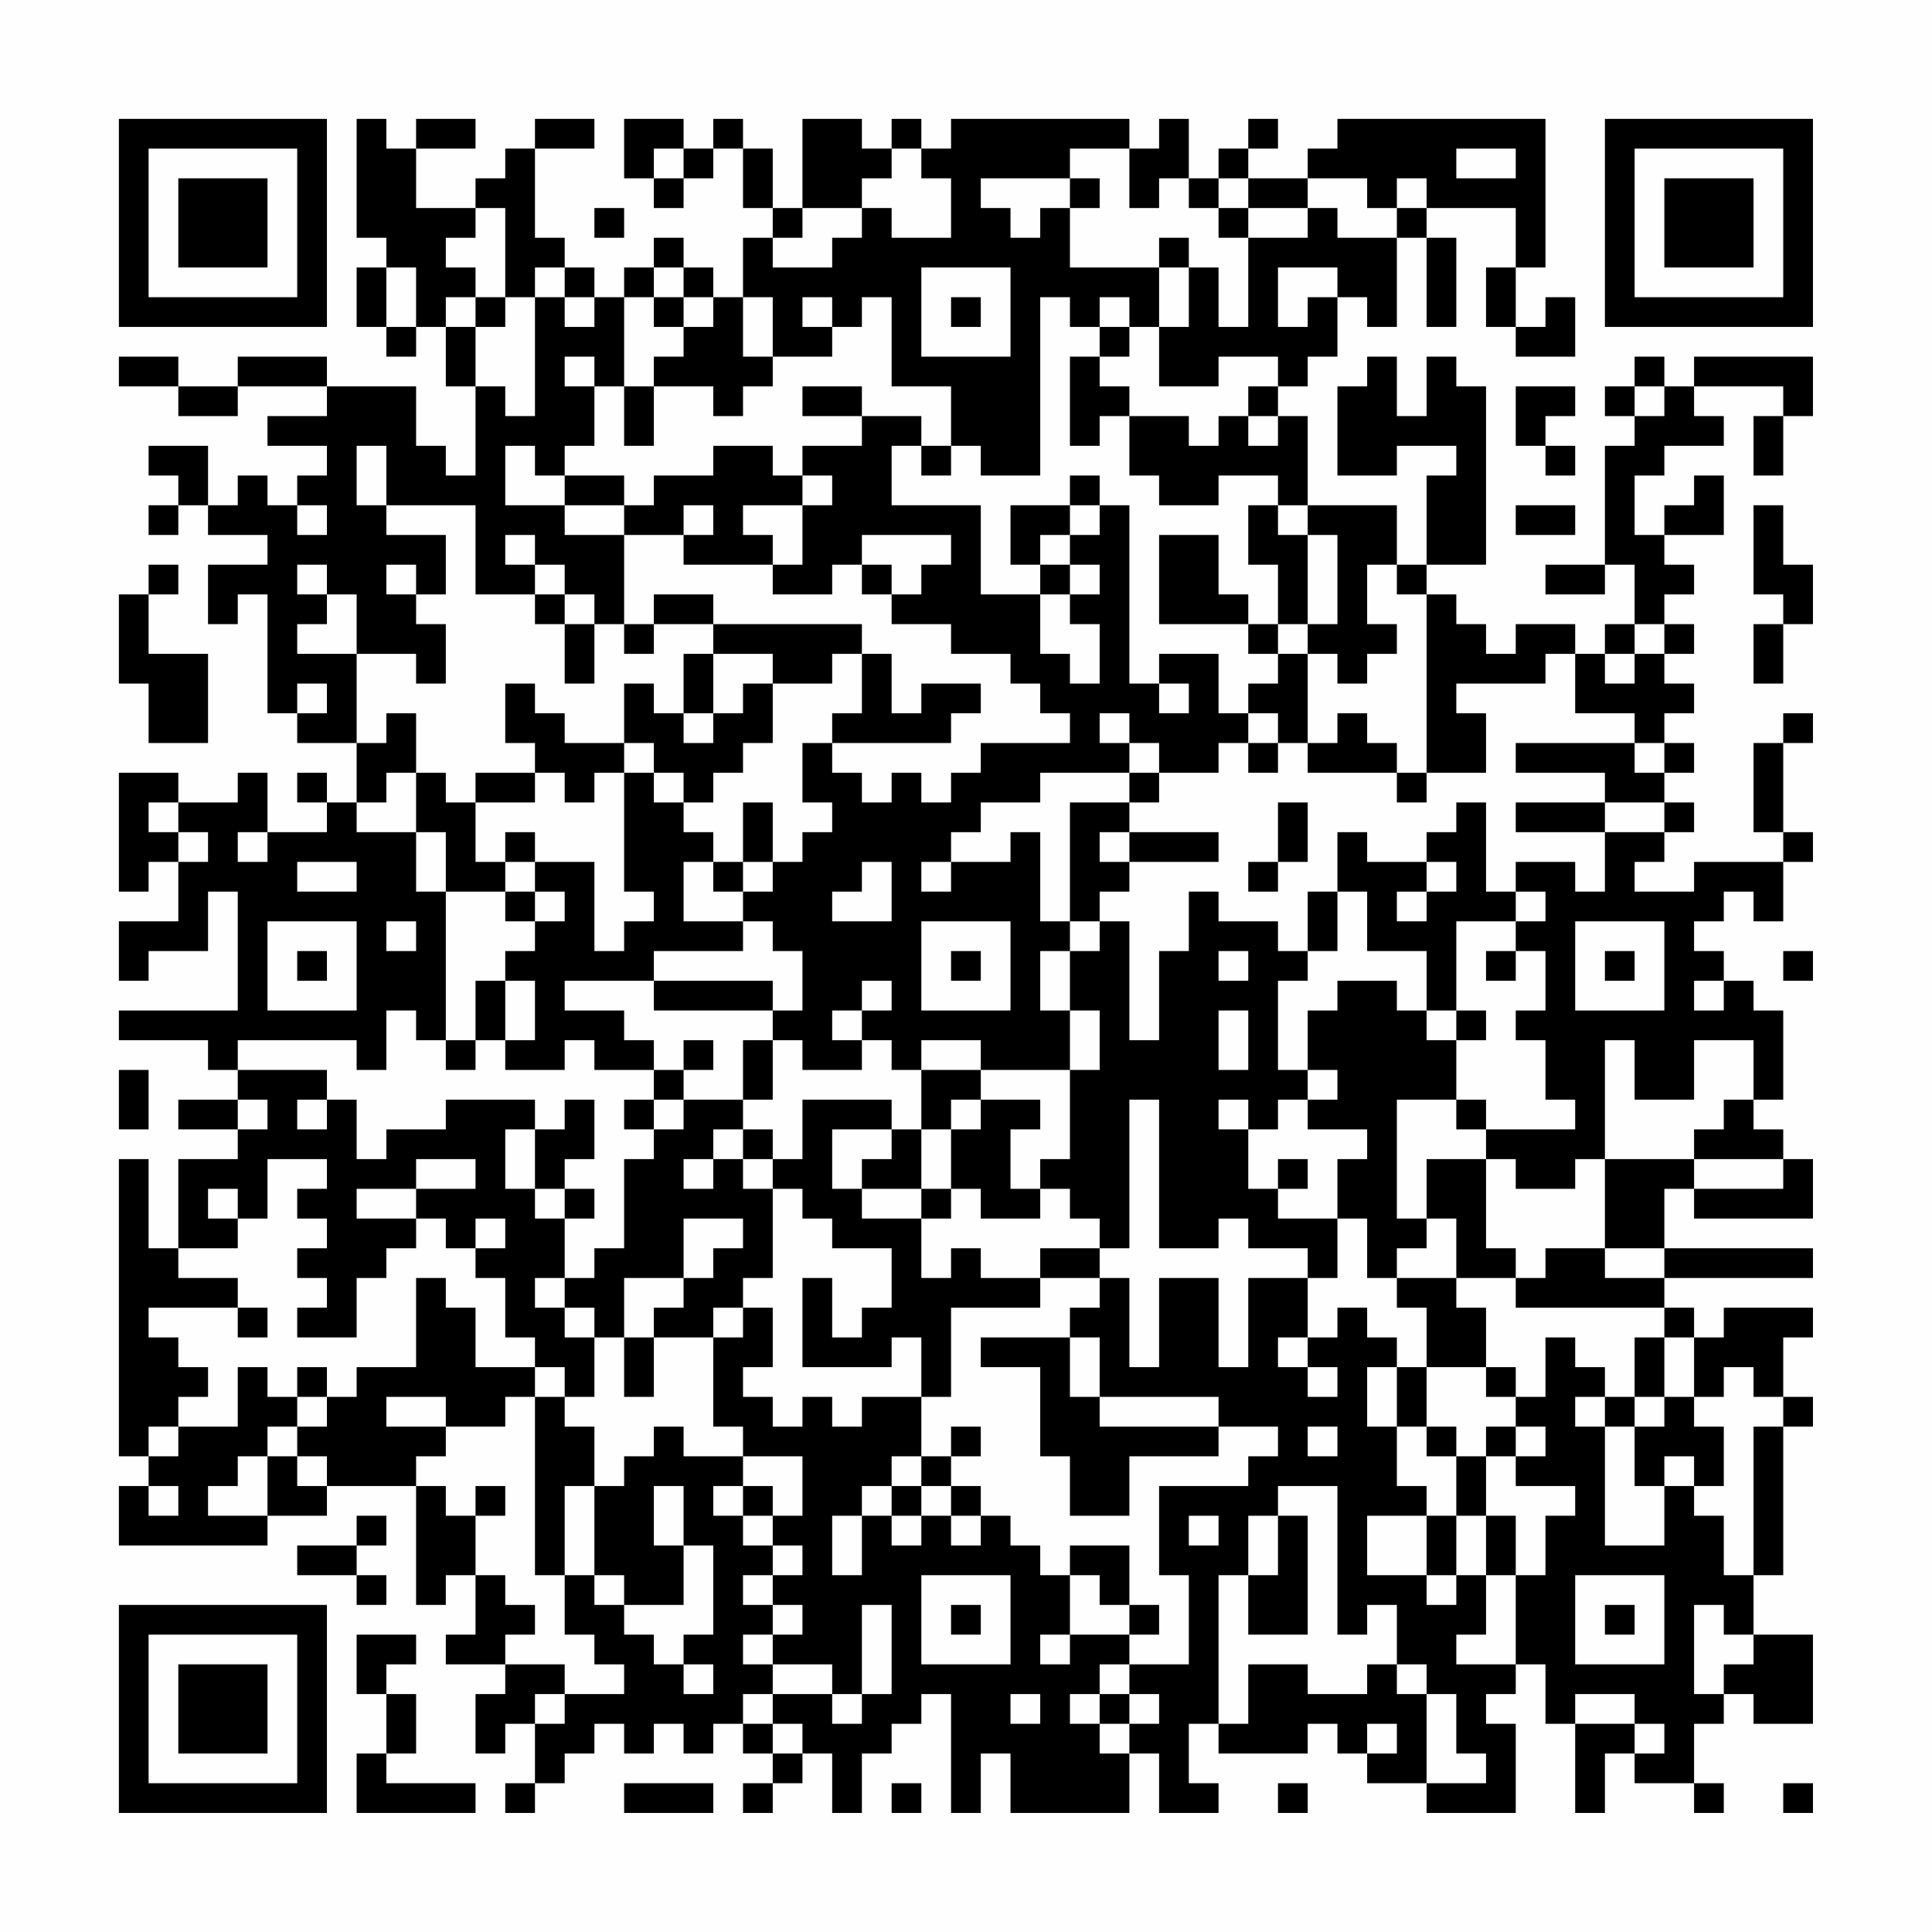 <?xml version="1.0" encoding="UTF-8"?>
<svg xmlns="http://www.w3.org/2000/svg" version="1.1" width="300" height="300" viewBox="0 0 300 300"><rect x="0" y="0" width="300" height="300" fill="#fefefe"/><g transform="scale(4.615)"><g transform="translate(4,4)"><path fill-rule="evenodd" d="M8 0L8 4L9 4L9 5L8 5L8 7L9 7L9 8L10 8L10 7L11 7L11 9L12 9L12 12L11 12L11 11L10 11L10 9L7 9L7 8L4 8L4 9L2 9L2 8L0 8L0 9L2 9L2 10L4 10L4 9L7 9L7 10L5 10L5 11L7 11L7 12L6 12L6 13L5 13L5 12L4 12L4 13L3 13L3 11L1 11L1 12L2 12L2 13L1 13L1 14L2 14L2 13L3 13L3 14L5 14L5 15L3 15L3 17L4 17L4 16L5 16L5 20L6 20L6 21L8 21L8 23L7 23L7 22L6 22L6 23L7 23L7 24L5 24L5 22L4 22L4 23L2 23L2 22L0 22L0 26L1 26L1 25L2 25L2 27L0 27L0 29L1 29L1 28L3 28L3 26L4 26L4 30L0 30L0 31L3 31L3 32L4 32L4 33L2 33L2 34L4 34L4 35L2 35L2 38L1 38L1 35L0 35L0 45L1 45L1 46L0 46L0 48L5 48L5 47L7 47L7 46L10 46L10 50L11 50L11 49L12 49L12 51L11 51L11 52L13 52L13 53L12 53L12 55L13 55L13 54L14 54L14 56L13 56L13 57L14 57L14 56L15 56L15 55L16 55L16 54L17 54L17 55L18 55L18 54L19 54L19 55L20 55L20 54L21 54L21 55L22 55L22 56L21 56L21 57L22 57L22 56L23 56L23 55L24 55L24 57L25 57L25 55L26 55L26 54L27 54L27 53L28 53L28 57L29 57L29 55L30 55L30 57L34 57L34 55L35 55L35 57L37 57L37 56L36 56L36 54L37 54L37 55L40 55L40 54L41 54L41 55L42 55L42 56L44 56L44 57L47 57L47 54L46 54L46 53L47 53L47 52L48 52L48 54L49 54L49 57L50 57L50 55L51 55L51 56L53 56L53 57L54 57L54 56L53 56L53 54L54 54L54 53L55 53L55 54L57 54L57 51L55 51L55 49L56 49L56 44L57 44L57 43L56 43L56 41L57 41L57 40L54 40L54 41L53 41L53 40L52 40L52 39L57 39L57 38L52 38L52 36L53 36L53 37L57 37L57 35L56 35L56 34L55 34L55 33L56 33L56 30L55 30L55 29L54 29L54 28L53 28L53 27L54 27L54 26L55 26L55 27L56 27L56 25L57 25L57 24L56 24L56 21L57 21L57 20L56 20L56 21L55 21L55 24L56 24L56 25L53 25L53 26L51 26L51 25L52 25L52 24L53 24L53 23L52 23L52 22L53 22L53 21L52 21L52 20L53 20L53 19L52 19L52 18L53 18L53 17L52 17L52 16L53 16L53 15L52 15L52 14L54 14L54 12L53 12L53 13L52 13L52 14L51 14L51 12L52 12L52 11L54 11L54 10L53 10L53 9L56 9L56 10L55 10L55 12L56 12L56 10L57 10L57 8L53 8L53 9L52 9L52 8L51 8L51 9L50 9L50 10L51 10L51 11L50 11L50 15L48 15L48 16L50 16L50 15L51 15L51 17L50 17L50 18L49 18L49 17L47 17L47 18L46 18L46 17L45 17L45 16L44 16L44 15L46 15L46 9L45 9L45 8L44 8L44 10L43 10L43 8L42 8L42 9L41 9L41 12L43 12L43 11L45 11L45 12L44 12L44 15L43 15L43 13L40 13L40 10L39 10L39 9L40 9L40 8L41 8L41 6L42 6L42 7L43 7L43 4L44 4L44 7L45 7L45 4L44 4L44 3L47 3L47 5L46 5L46 7L47 7L47 8L49 8L49 6L48 6L48 7L47 7L47 5L48 5L48 0L41 0L41 1L40 1L40 2L38 2L38 1L39 1L39 0L38 0L38 1L37 1L37 2L36 2L36 0L35 0L35 1L34 1L34 0L28 0L28 1L27 1L27 0L26 0L26 1L25 1L25 0L23 0L23 3L22 3L22 1L21 1L21 0L20 0L20 1L19 1L19 0L17 0L17 2L18 2L18 3L19 3L19 2L20 2L20 1L21 1L21 3L22 3L22 4L21 4L21 6L20 6L20 5L19 5L19 4L18 4L18 5L17 5L17 6L16 6L16 5L15 5L15 4L14 4L14 1L16 1L16 0L14 0L14 1L13 1L13 2L12 2L12 3L10 3L10 1L12 1L12 0L10 0L10 1L9 1L9 0ZM18 1L18 2L19 2L19 1ZM26 1L26 2L25 2L25 3L23 3L23 4L22 4L22 5L24 5L24 4L25 4L25 3L26 3L26 4L28 4L28 2L27 2L27 1ZM32 1L32 2L29 2L29 3L30 3L30 4L31 4L31 3L32 3L32 5L35 5L35 7L34 7L34 6L33 6L33 7L32 7L32 6L31 6L31 12L29 12L29 11L28 11L28 9L26 9L26 6L25 6L25 7L24 7L24 6L23 6L23 7L24 7L24 8L22 8L22 6L21 6L21 8L22 8L22 9L21 9L21 10L20 10L20 9L18 9L18 8L19 8L19 7L20 7L20 6L19 6L19 5L18 5L18 6L17 6L17 9L16 9L16 8L15 8L15 9L16 9L16 11L15 11L15 12L14 12L14 11L13 11L13 13L15 13L15 14L17 14L17 17L16 17L16 16L15 16L15 15L14 15L14 14L13 14L13 15L14 15L14 16L12 16L12 13L9 13L9 11L8 11L8 13L9 13L9 14L11 14L11 16L10 16L10 15L9 15L9 16L10 16L10 17L11 17L11 19L10 19L10 18L8 18L8 16L7 16L7 15L6 15L6 16L7 16L7 17L6 17L6 18L8 18L8 21L9 21L9 20L10 20L10 22L9 22L9 23L8 23L8 24L10 24L10 26L11 26L11 31L10 31L10 30L9 30L9 32L8 32L8 31L4 31L4 32L7 32L7 33L6 33L6 34L7 34L7 33L8 33L8 35L9 35L9 34L11 34L11 33L14 33L14 34L13 34L13 36L14 36L14 37L15 37L15 39L14 39L14 40L15 40L15 41L16 41L16 43L15 43L15 42L14 42L14 41L13 41L13 39L12 39L12 38L13 38L13 37L12 37L12 38L11 38L11 37L10 37L10 36L12 36L12 35L10 35L10 36L8 36L8 37L10 37L10 38L9 38L9 39L8 39L8 41L6 41L6 40L7 40L7 39L6 39L6 38L7 38L7 37L6 37L6 36L7 36L7 35L5 35L5 37L4 37L4 36L3 36L3 37L4 37L4 38L2 38L2 39L4 39L4 40L1 40L1 41L2 41L2 42L3 42L3 43L2 43L2 44L1 44L1 45L2 45L2 44L4 44L4 42L5 42L5 43L6 43L6 44L5 44L5 45L4 45L4 46L3 46L3 47L5 47L5 45L6 45L6 46L7 46L7 45L6 45L6 44L7 44L7 43L8 43L8 42L10 42L10 39L11 39L11 40L12 40L12 42L14 42L14 43L13 43L13 44L11 44L11 43L9 43L9 44L11 44L11 45L10 45L10 46L11 46L11 47L12 47L12 49L13 49L13 50L14 50L14 51L13 51L13 52L15 52L15 53L14 53L14 54L15 54L15 53L17 53L17 52L16 52L16 51L15 51L15 49L16 49L16 50L17 50L17 51L18 51L18 52L19 52L19 53L20 53L20 52L19 52L19 51L20 51L20 48L19 48L19 46L18 46L18 48L19 48L19 50L17 50L17 49L16 49L16 46L17 46L17 45L18 45L18 44L19 44L19 45L21 45L21 46L20 46L20 47L21 47L21 48L22 48L22 49L21 49L21 50L22 50L22 51L21 51L21 52L22 52L22 53L21 53L21 54L22 54L22 55L23 55L23 54L22 54L22 53L24 53L24 54L25 54L25 53L26 53L26 50L25 50L25 53L24 53L24 52L22 52L22 51L23 51L23 50L22 50L22 49L23 49L23 48L22 48L22 47L23 47L23 45L21 45L21 44L20 44L20 41L21 41L21 40L22 40L22 42L21 42L21 43L22 43L22 44L23 44L23 43L24 43L24 44L25 44L25 43L27 43L27 45L26 45L26 46L25 46L25 47L24 47L24 49L25 49L25 47L26 47L26 48L27 48L27 47L28 47L28 48L29 48L29 47L30 47L30 48L31 48L31 49L32 49L32 51L31 51L31 52L32 52L32 51L34 51L34 52L33 52L33 53L32 53L32 54L33 54L33 55L34 55L34 54L35 54L35 53L34 53L34 52L36 52L36 49L35 49L35 46L38 46L38 45L39 45L39 44L37 44L37 43L33 43L33 41L32 41L32 40L33 40L33 39L34 39L34 42L35 42L35 39L37 39L37 42L38 42L38 39L40 39L40 41L39 41L39 42L40 42L40 43L41 43L41 42L40 42L40 41L41 41L41 40L42 40L42 41L43 41L43 42L42 42L42 44L43 44L43 46L44 46L44 47L42 47L42 49L44 49L44 50L45 50L45 49L46 49L46 51L45 51L45 52L47 52L47 49L48 49L48 47L49 47L49 46L47 46L47 45L48 45L48 44L47 44L47 43L48 43L48 41L49 41L49 42L50 42L50 43L49 43L49 44L50 44L50 48L52 48L52 46L53 46L53 47L54 47L54 49L55 49L55 44L56 44L56 43L55 43L55 42L54 42L54 43L53 43L53 41L52 41L52 40L47 40L47 39L48 39L48 38L50 38L50 39L52 39L52 38L50 38L50 35L53 35L53 36L56 36L56 35L53 35L53 34L54 34L54 33L55 33L55 31L53 31L53 33L51 33L51 31L50 31L50 35L49 35L49 36L47 36L47 35L46 35L46 34L49 34L49 33L48 33L48 31L47 31L47 30L48 30L48 28L47 28L47 27L48 27L48 26L47 26L47 25L49 25L49 26L50 26L50 24L52 24L52 23L50 23L50 22L47 22L47 21L51 21L51 22L52 22L52 21L51 21L51 20L49 20L49 18L48 18L48 19L45 19L45 20L46 20L46 22L44 22L44 16L43 16L43 15L42 15L42 17L43 17L43 18L42 18L42 19L41 19L41 18L40 18L40 17L41 17L41 14L40 14L40 13L39 13L39 12L37 12L37 13L35 13L35 12L34 12L34 10L36 10L36 11L37 11L37 10L38 10L38 11L39 11L39 10L38 10L38 9L39 9L39 8L37 8L37 9L35 9L35 7L36 7L36 5L37 5L37 7L38 7L38 4L40 4L40 3L41 3L41 4L43 4L43 3L44 3L44 2L43 2L43 3L42 3L42 2L40 2L40 3L38 3L38 2L37 2L37 3L36 3L36 2L35 2L35 3L34 3L34 1ZM45 1L45 2L47 2L47 1ZM32 2L32 3L33 3L33 2ZM12 3L12 4L11 4L11 5L12 5L12 6L11 6L11 7L12 7L12 9L13 9L13 10L14 10L14 6L15 6L15 7L16 7L16 6L15 6L15 5L14 5L14 6L13 6L13 3ZM16 3L16 4L17 4L17 3ZM37 3L37 4L38 4L38 3ZM35 4L35 5L36 5L36 4ZM9 5L9 7L10 7L10 5ZM27 5L27 8L30 8L30 5ZM39 5L39 7L40 7L40 6L41 6L41 5ZM12 6L12 7L13 7L13 6ZM18 6L18 7L19 7L19 6ZM28 6L28 7L29 7L29 6ZM33 7L33 8L32 8L32 11L33 11L33 10L34 10L34 9L33 9L33 8L34 8L34 7ZM17 9L17 11L18 11L18 9ZM23 9L23 10L25 10L25 11L23 11L23 12L22 12L22 11L20 11L20 12L18 12L18 13L17 13L17 12L15 12L15 13L17 13L17 14L19 14L19 15L22 15L22 16L24 16L24 15L25 15L25 16L26 16L26 17L28 17L28 18L30 18L30 19L31 19L31 20L32 20L32 21L29 21L29 22L28 22L28 23L27 23L27 22L26 22L26 23L25 23L25 22L24 22L24 21L28 21L28 20L29 20L29 19L27 19L27 20L26 20L26 18L25 18L25 17L20 17L20 16L18 16L18 17L17 17L17 18L18 18L18 17L20 17L20 18L19 18L19 20L18 20L18 19L17 19L17 21L15 21L15 20L14 20L14 19L13 19L13 21L14 21L14 22L12 22L12 23L11 23L11 22L10 22L10 24L11 24L11 26L13 26L13 27L14 27L14 28L13 28L13 29L12 29L12 31L11 31L11 32L12 32L12 31L13 31L13 32L15 32L15 31L16 31L16 32L18 32L18 33L17 33L17 34L18 34L18 35L17 35L17 38L16 38L16 39L15 39L15 40L16 40L16 41L17 41L17 43L18 43L18 41L20 41L20 40L21 40L21 39L22 39L22 36L23 36L23 37L24 37L24 38L26 38L26 40L25 40L25 41L24 41L24 39L23 39L23 42L26 42L26 41L27 41L27 43L28 43L28 40L31 40L31 39L33 39L33 38L34 38L34 33L35 33L35 38L37 38L37 37L38 37L38 38L40 38L40 39L41 39L41 37L42 37L42 39L43 39L43 40L44 40L44 42L43 42L43 44L44 44L44 45L45 45L45 47L44 47L44 49L45 49L45 47L46 47L46 49L47 49L47 47L46 47L46 45L47 45L47 44L46 44L46 45L45 45L45 44L44 44L44 42L46 42L46 43L47 43L47 42L46 42L46 40L45 40L45 39L47 39L47 38L46 38L46 35L44 35L44 37L43 37L43 33L45 33L45 34L46 34L46 33L45 33L45 31L46 31L46 30L45 30L45 27L47 27L47 26L46 26L46 23L45 23L45 24L44 24L44 25L42 25L42 24L41 24L41 26L40 26L40 28L39 28L39 27L37 27L37 26L36 26L36 28L35 28L35 31L34 31L34 27L33 27L33 26L34 26L34 25L37 25L37 24L34 24L34 23L35 23L35 22L37 22L37 21L38 21L38 22L39 22L39 21L40 21L40 22L43 22L43 23L44 23L44 22L43 22L43 21L42 21L42 20L41 20L41 21L40 21L40 18L39 18L39 17L40 17L40 14L39 14L39 13L38 13L38 15L39 15L39 17L38 17L38 16L37 16L37 14L35 14L35 17L38 17L38 18L39 18L39 19L38 19L38 20L37 20L37 18L35 18L35 19L34 19L34 13L33 13L33 12L32 12L32 13L30 13L30 15L31 15L31 16L29 16L29 13L26 13L26 11L27 11L27 12L28 12L28 11L27 11L27 10L25 10L25 9ZM47 9L47 11L48 11L48 12L49 12L49 11L48 11L48 10L49 10L49 9ZM51 9L51 10L52 10L52 9ZM23 12L23 13L21 13L21 14L22 14L22 15L23 15L23 13L24 13L24 12ZM6 13L6 14L7 14L7 13ZM19 13L19 14L20 14L20 13ZM32 13L32 14L31 14L31 15L32 15L32 16L31 16L31 18L32 18L32 19L33 19L33 17L32 17L32 16L33 16L33 15L32 15L32 14L33 14L33 13ZM47 13L47 14L49 14L49 13ZM55 13L55 16L56 16L56 17L55 17L55 19L56 19L56 17L57 17L57 15L56 15L56 13ZM25 14L25 15L26 15L26 16L27 16L27 15L28 15L28 14ZM1 15L1 16L0 16L0 19L1 19L1 21L3 21L3 18L1 18L1 16L2 16L2 15ZM14 16L14 17L15 17L15 19L16 19L16 17L15 17L15 16ZM51 17L51 18L50 18L50 19L51 19L51 18L52 18L52 17ZM20 18L20 20L19 20L19 21L20 21L20 20L21 20L21 19L22 19L22 21L21 21L21 22L20 22L20 23L19 23L19 22L18 22L18 21L17 21L17 22L16 22L16 23L15 23L15 22L14 22L14 23L12 23L12 25L13 25L13 26L14 26L14 27L15 27L15 26L14 26L14 25L16 25L16 28L17 28L17 27L18 27L18 26L17 26L17 22L18 22L18 23L19 23L19 24L20 24L20 25L19 25L19 27L21 27L21 28L18 28L18 29L15 29L15 30L17 30L17 31L18 31L18 32L19 32L19 33L18 33L18 34L19 34L19 33L21 33L21 34L20 34L20 35L19 35L19 36L20 36L20 35L21 35L21 36L22 36L22 35L23 35L23 33L26 33L26 34L24 34L24 36L25 36L25 37L27 37L27 39L28 39L28 38L29 38L29 39L31 39L31 38L33 38L33 37L32 37L32 36L31 36L31 35L32 35L32 32L33 32L33 30L32 30L32 28L33 28L33 27L32 27L32 23L34 23L34 22L35 22L35 21L34 21L34 20L33 20L33 21L34 21L34 22L31 22L31 23L29 23L29 24L28 24L28 25L27 25L27 26L28 26L28 25L30 25L30 24L31 24L31 27L32 27L32 28L31 28L31 30L32 30L32 32L29 32L29 31L27 31L27 32L26 32L26 31L25 31L25 30L26 30L26 29L25 29L25 30L24 30L24 31L25 31L25 32L23 32L23 31L22 31L22 30L23 30L23 28L22 28L22 27L21 27L21 26L22 26L22 25L23 25L23 24L24 24L24 23L23 23L23 21L24 21L24 20L25 20L25 18L24 18L24 19L22 19L22 18ZM6 19L6 20L7 20L7 19ZM35 19L35 20L36 20L36 19ZM38 20L38 21L39 21L39 20ZM1 23L1 24L2 24L2 25L3 25L3 24L2 24L2 23ZM21 23L21 25L20 25L20 26L21 26L21 25L22 25L22 23ZM39 23L39 25L38 25L38 26L39 26L39 25L40 25L40 23ZM47 23L47 24L50 24L50 23ZM4 24L4 25L5 25L5 24ZM13 24L13 25L14 25L14 24ZM33 24L33 25L34 25L34 24ZM6 25L6 26L8 26L8 25ZM25 25L25 26L24 26L24 27L26 27L26 25ZM44 25L44 26L43 26L43 27L44 27L44 26L45 26L45 25ZM41 26L41 28L40 28L40 29L39 29L39 32L40 32L40 33L39 33L39 34L38 34L38 33L37 33L37 34L38 34L38 36L39 36L39 37L41 37L41 35L42 35L42 34L40 34L40 33L41 33L41 32L40 32L40 30L41 30L41 29L43 29L43 30L44 30L44 31L45 31L45 30L44 30L44 28L42 28L42 26ZM5 27L5 30L8 30L8 27ZM9 27L9 28L10 28L10 27ZM27 27L27 30L30 30L30 27ZM49 27L49 30L52 30L52 27ZM6 28L6 29L7 29L7 28ZM28 28L28 29L29 29L29 28ZM37 28L37 29L38 29L38 28ZM46 28L46 29L47 29L47 28ZM50 28L50 29L51 29L51 28ZM56 28L56 29L57 29L57 28ZM13 29L13 31L14 31L14 29ZM18 29L18 30L22 30L22 29ZM53 29L53 30L54 30L54 29ZM37 30L37 32L38 32L38 30ZM19 31L19 32L20 32L20 31ZM21 31L21 33L22 33L22 31ZM0 32L0 34L1 34L1 32ZM27 32L27 34L26 34L26 35L25 35L25 36L27 36L27 37L28 37L28 36L29 36L29 37L31 37L31 36L30 36L30 34L31 34L31 33L29 33L29 32ZM4 33L4 34L5 34L5 33ZM15 33L15 34L14 34L14 36L15 36L15 37L16 37L16 36L15 36L15 35L16 35L16 33ZM28 33L28 34L27 34L27 36L28 36L28 34L29 34L29 33ZM21 34L21 35L22 35L22 34ZM39 35L39 36L40 36L40 35ZM19 37L19 39L17 39L17 41L18 41L18 40L19 40L19 39L20 39L20 38L21 38L21 37ZM44 37L44 38L43 38L43 39L45 39L45 37ZM4 40L4 41L5 41L5 40ZM29 41L29 42L31 42L31 45L32 45L32 47L34 47L34 45L37 45L37 44L33 44L33 43L32 43L32 41ZM51 41L51 43L50 43L50 44L51 44L51 46L52 46L52 45L53 45L53 46L54 46L54 44L53 44L53 43L52 43L52 41ZM6 42L6 43L7 43L7 42ZM14 43L14 49L15 49L15 46L16 46L16 44L15 44L15 43ZM51 43L51 44L52 44L52 43ZM28 44L28 45L27 45L27 46L26 46L26 47L27 47L27 46L28 46L28 47L29 47L29 46L28 46L28 45L29 45L29 44ZM40 44L40 45L41 45L41 44ZM1 46L1 47L2 47L2 46ZM12 46L12 47L13 47L13 46ZM21 46L21 47L22 47L22 46ZM39 46L39 47L38 47L38 49L37 49L37 54L38 54L38 52L40 52L40 53L42 53L42 52L43 52L43 53L44 53L44 56L46 56L46 55L45 55L45 53L44 53L44 52L43 52L43 50L42 50L42 51L41 51L41 46ZM8 47L8 48L6 48L6 49L8 49L8 50L9 50L9 49L8 49L8 48L9 48L9 47ZM36 47L36 48L37 48L37 47ZM39 47L39 49L38 49L38 51L40 51L40 47ZM32 48L32 49L33 49L33 50L34 50L34 51L35 51L35 50L34 50L34 48ZM27 49L27 52L30 52L30 49ZM49 49L49 52L52 52L52 49ZM28 50L28 51L29 51L29 50ZM50 50L50 51L51 51L51 50ZM53 50L53 53L54 53L54 52L55 52L55 51L54 51L54 50ZM8 51L8 53L9 53L9 55L8 55L8 57L12 57L12 56L9 56L9 55L10 55L10 53L9 53L9 52L10 52L10 51ZM30 53L30 54L31 54L31 53ZM33 53L33 54L34 54L34 53ZM49 53L49 54L51 54L51 55L52 55L52 54L51 54L51 53ZM42 54L42 55L43 55L43 54ZM17 56L17 57L20 57L20 56ZM26 56L26 57L27 57L27 56ZM39 56L39 57L40 57L40 56ZM56 56L56 57L57 57L57 56ZM0 0L0 7L7 7L7 0ZM1 1L1 6L6 6L6 1ZM2 2L2 5L5 5L5 2ZM50 0L50 7L57 7L57 0ZM51 1L51 6L56 6L56 1ZM52 2L52 5L55 5L55 2ZM0 50L0 57L7 57L7 50ZM1 51L1 56L6 56L6 51ZM2 52L2 55L5 55L5 52Z" fill="#000000"/></g></g></svg>
